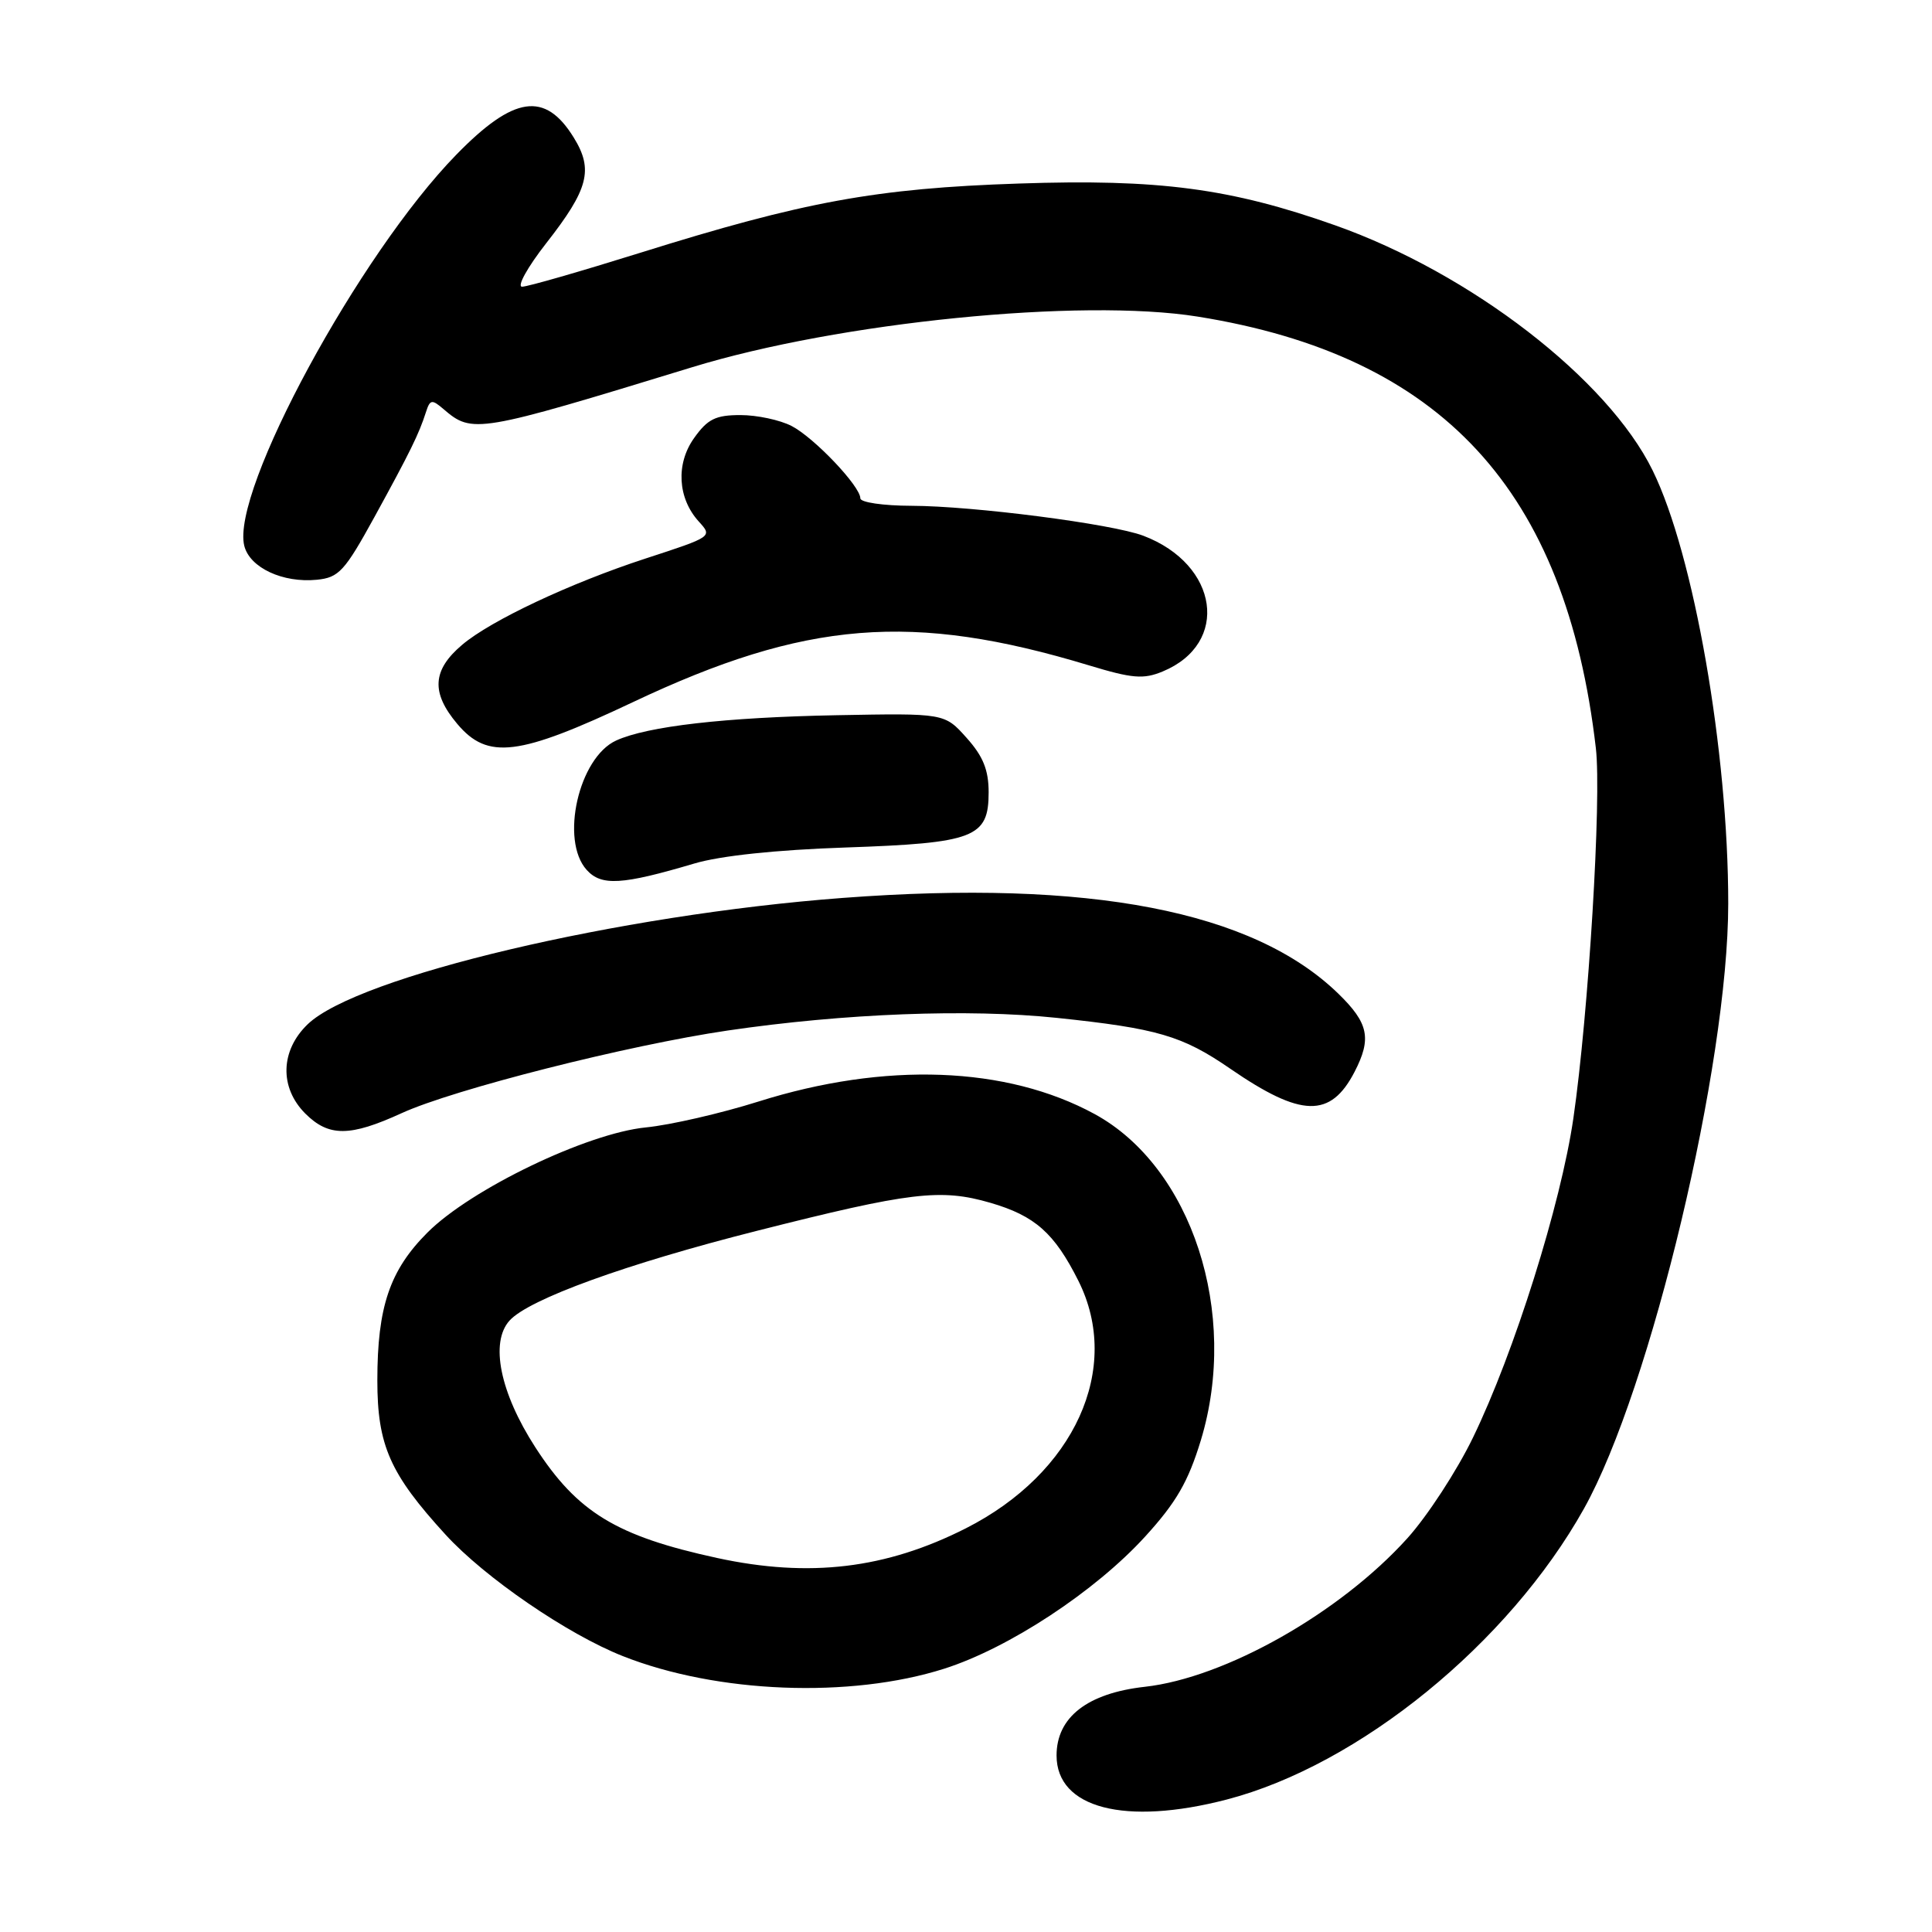 <?xml version="1.0" encoding="UTF-8" standalone="no"?>
<!DOCTYPE svg PUBLIC "-//W3C//DTD SVG 1.1//EN" "http://www.w3.org/Graphics/SVG/1.1/DTD/svg11.dtd" >
<svg xmlns="http://www.w3.org/2000/svg" xmlns:xlink="http://www.w3.org/1999/xlink" version="1.1" viewBox="0 0 256 256">
 <g >
 <path fill="currentColor"
d=" M 162.54 238.45 C 180.09 233.88 199.89 217.77 209.88 199.91 C 218.74 184.07 229.00 141.06 229.00 119.73 C 229.00 99.55 224.45 73.46 218.98 62.33 C 213.04 50.23 194.89 36.21 176.90 29.85 C 163.06 24.95 153.54 23.69 135.00 24.32 C 116.09 24.95 106.51 26.71 84.82 33.50 C 76.94 35.96 69.91 37.99 69.18 37.99 C 68.46 38.00 69.89 35.41 72.36 32.25 C 77.99 25.06 78.66 22.49 76.02 18.22 C 72.23 12.08 68.09 12.68 60.47 20.49 C 47.59 33.68 30.56 65.11 32.37 72.33 C 33.10 75.23 37.48 77.27 41.99 76.82 C 44.90 76.53 45.67 75.69 49.62 68.50 C 54.37 59.84 55.51 57.51 56.44 54.61 C 56.98 52.93 57.22 52.88 58.77 54.21 C 62.59 57.49 63.20 57.39 91.74 48.65 C 111.19 42.69 143.23 39.48 158.69 41.95 C 191.06 47.13 207.49 64.93 211.46 99.14 C 212.23 105.76 210.49 134.33 208.48 148.18 C 206.82 159.57 200.65 179.22 195.17 190.50 C 193.04 194.90 189.13 200.89 186.49 203.82 C 177.56 213.72 162.36 222.32 151.69 223.51 C 144.09 224.36 140.00 227.54 140.00 232.61 C 140.00 239.60 149.07 241.95 162.54 238.45 Z  M 125.12 221.11 C 133.69 218.38 145.12 210.86 151.74 203.60 C 155.86 199.08 157.44 196.35 159.12 190.84 C 164.23 173.99 157.92 154.63 145.03 147.61 C 133.37 141.27 117.29 140.67 100.50 145.96 C 95.55 147.52 88.83 149.07 85.57 149.39 C 77.75 150.17 62.38 157.57 56.64 163.32 C 51.64 168.32 50.00 173.17 50.00 182.91 C 50.00 191.52 51.67 195.29 59.04 203.35 C 64.23 209.03 75.18 216.54 82.52 219.44 C 94.99 224.38 112.67 225.07 125.12 221.11 Z  M 53.22 147.50 C 60.12 144.34 83.22 138.49 96.42 136.55 C 111.90 134.28 128.34 133.65 140.00 134.87 C 153.36 136.27 156.66 137.23 163.03 141.62 C 172.43 148.08 176.30 148.18 179.49 142.02 C 181.77 137.60 181.35 135.57 177.33 131.66 C 166.03 120.69 144.41 116.51 111.66 118.98 C 81.97 121.21 47.39 129.38 40.78 135.71 C 37.14 139.20 37.01 144.10 40.45 147.55 C 43.56 150.65 46.36 150.64 53.22 147.50 Z  M 92.00 114.42 C 95.46 113.39 102.87 112.61 112.00 112.30 C 129.13 111.71 131.00 110.99 131.00 104.99 C 131.00 102.03 130.27 100.21 128.08 97.77 C 125.16 94.50 125.16 94.50 110.84 94.77 C 96.10 95.05 85.79 96.23 81.65 98.12 C 76.68 100.38 74.19 111.34 77.74 115.27 C 79.69 117.43 82.42 117.26 92.00 114.42 Z  M 83.88 93.03 C 106.74 82.22 120.90 81.08 144.28 88.16 C 150.05 89.91 151.52 90.03 154.07 88.97 C 163.00 85.27 161.50 74.79 151.50 70.99 C 147.38 69.42 128.96 67.04 120.75 67.02 C 117.04 67.01 114.00 66.57 114.00 66.03 C 114.00 64.43 107.89 58.00 104.90 56.45 C 103.36 55.65 100.31 55.00 98.12 55.00 C 94.82 55.00 93.76 55.52 91.96 58.06 C 89.54 61.46 89.79 66.01 92.58 69.09 C 94.42 71.12 94.45 71.10 85.50 74.02 C 75.58 77.26 65.05 82.21 61.25 85.43 C 57.28 88.78 57.09 91.77 60.59 95.92 C 64.62 100.71 68.71 100.20 83.88 93.03 Z  M 95.02 206.44 C 81.67 203.54 76.51 200.40 70.93 191.77 C 66.26 184.54 64.90 177.87 67.52 174.98 C 70.08 172.15 82.95 167.48 100.30 163.09 C 120.63 157.94 124.64 157.46 131.24 159.38 C 137.14 161.10 139.71 163.38 142.89 169.71 C 148.71 181.32 142.40 195.20 127.98 202.51 C 117.38 207.88 107.25 209.09 95.02 206.44 Z "/>
</g>
</svg>